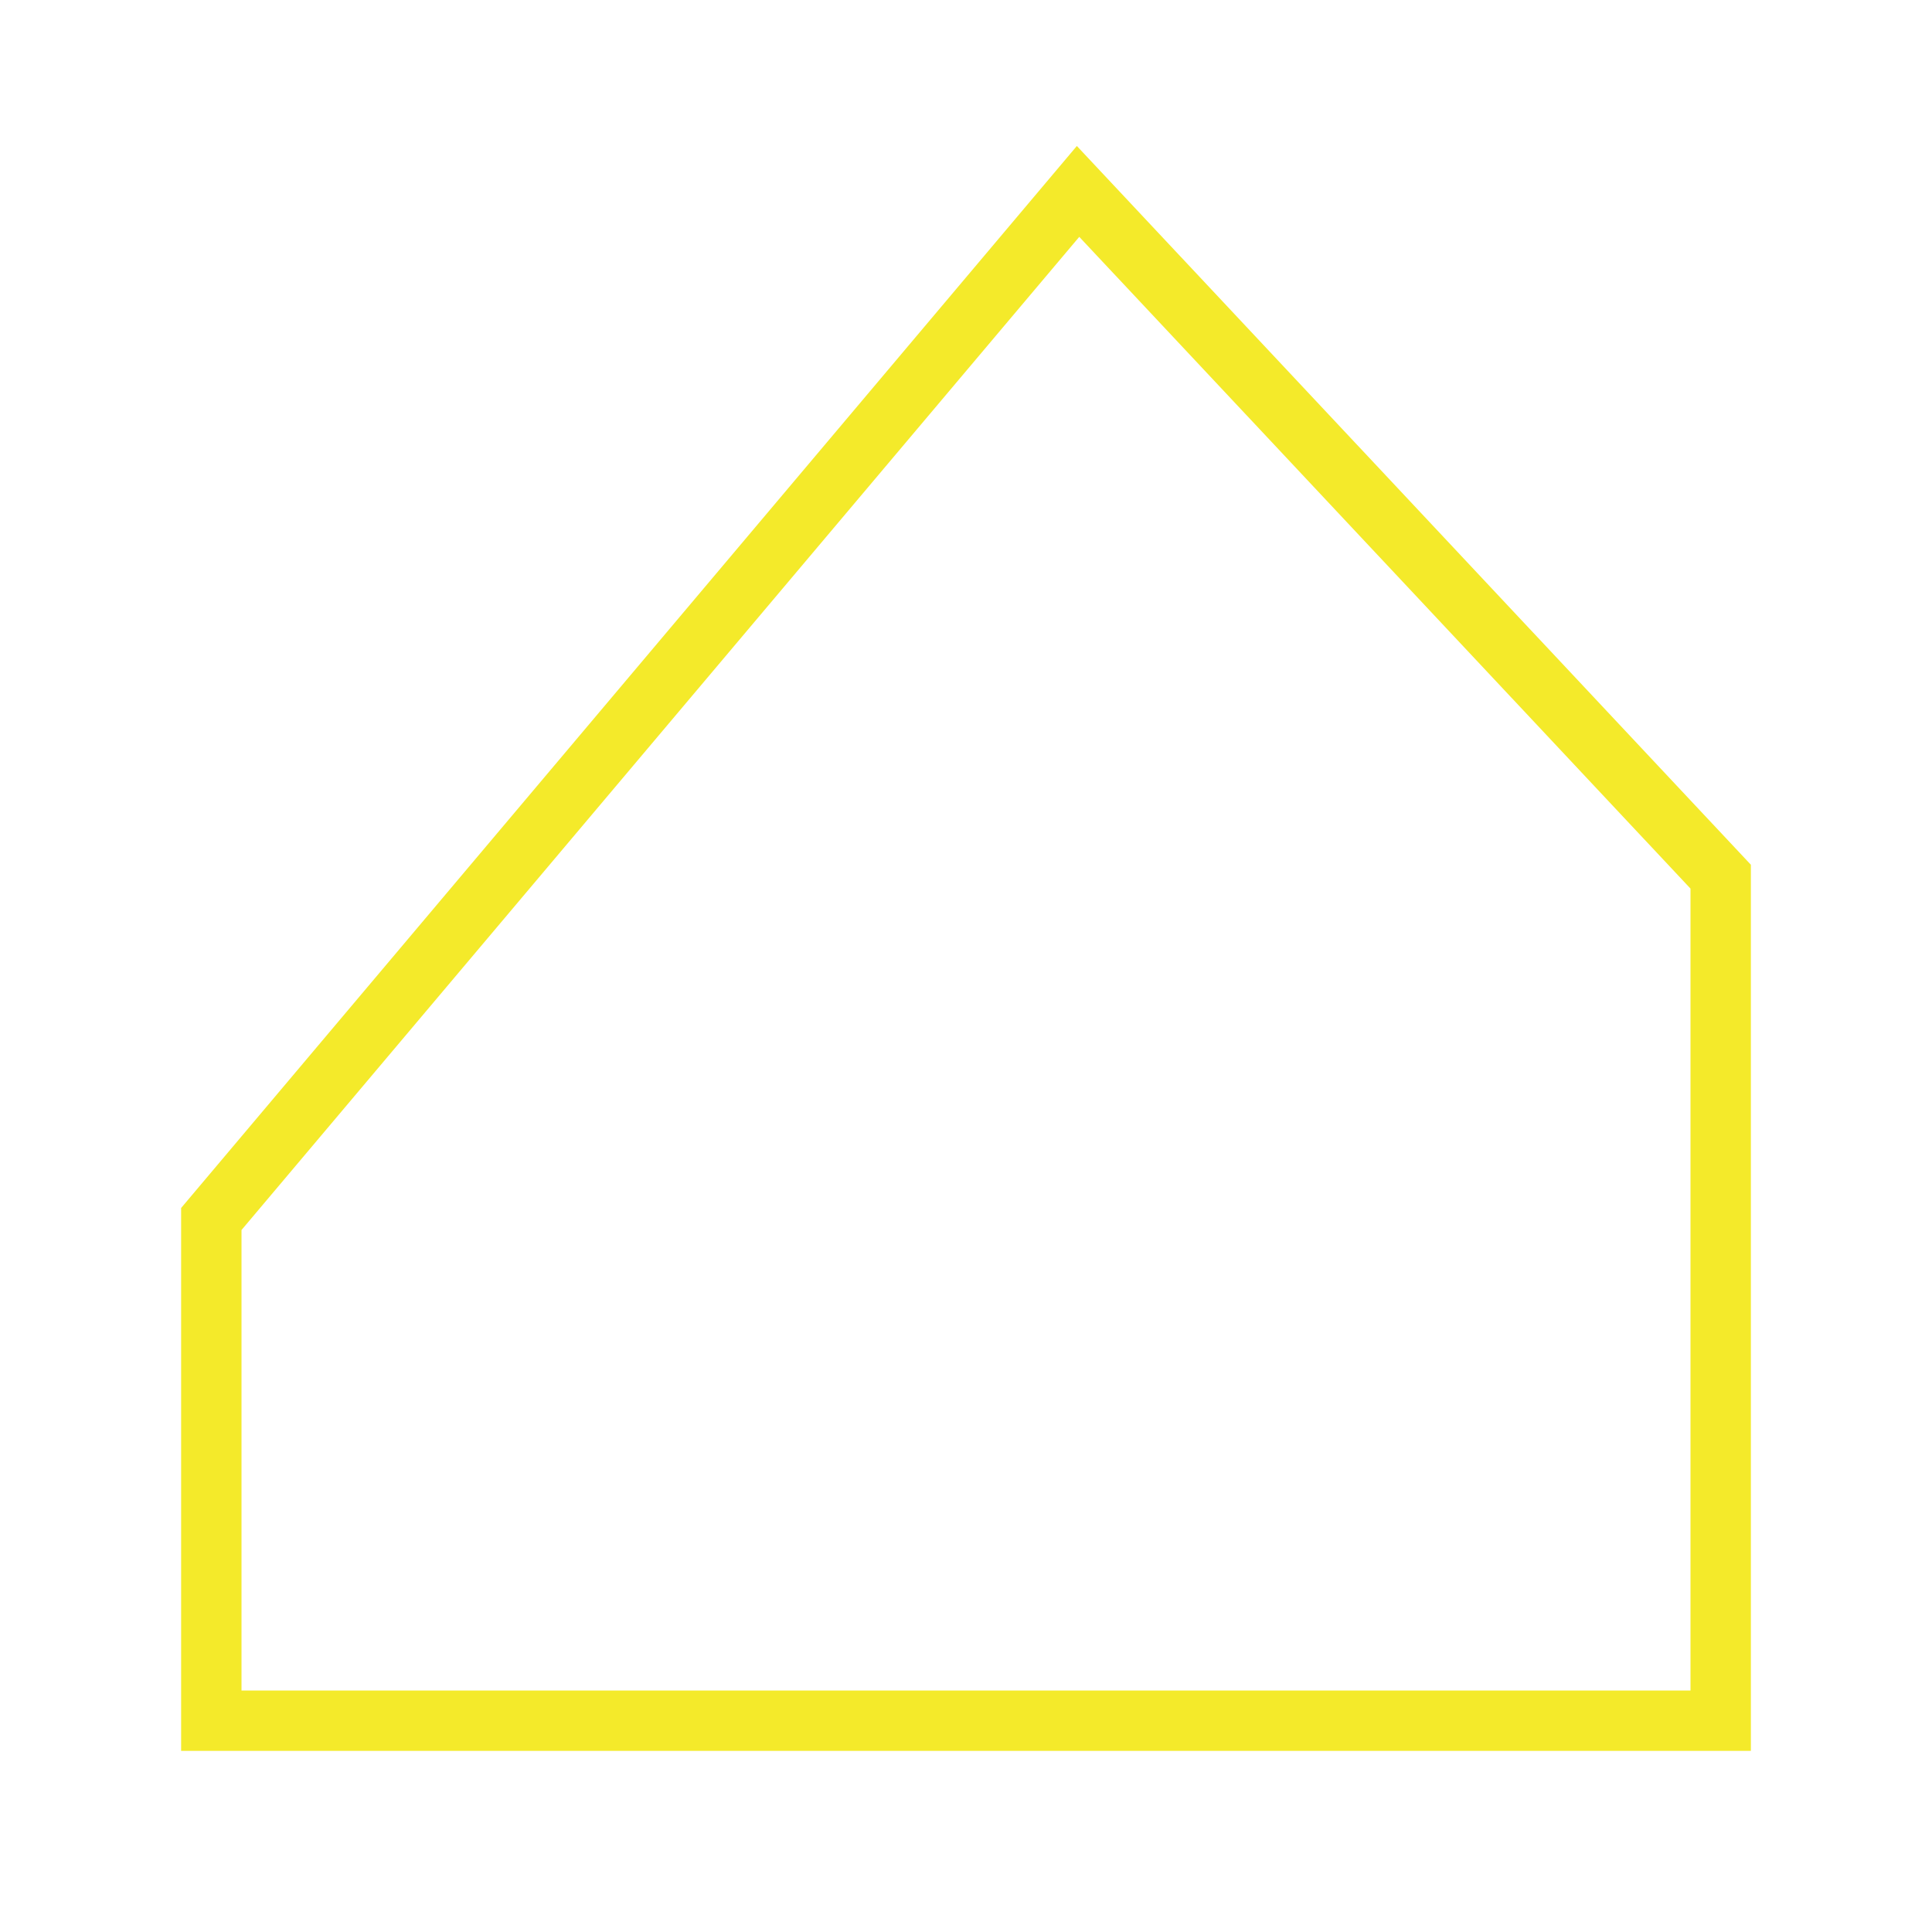 <?xml version="1.0" standalone="no"?><!DOCTYPE svg PUBLIC "-//W3C//DTD SVG 1.1//EN" "http://www.w3.org/Graphics/SVG/1.1/DTD/svg11.dtd"><svg t="1638276764149" class="icon" viewBox="0 0 1024 1024" version="1.1" xmlns="http://www.w3.org/2000/svg" p-id="5925" xmlns:xlink="http://www.w3.org/1999/xlink" width="200" height="200"><defs><style type="text/css"></style></defs><path d="M96 640.256l474.752-562.88L928 458.336V928H96v-287.744z m32 11.68V896h768V470.976L572.032 125.536 128 651.936z" p-id="5926" fill="#f4ea2a"></path></svg>